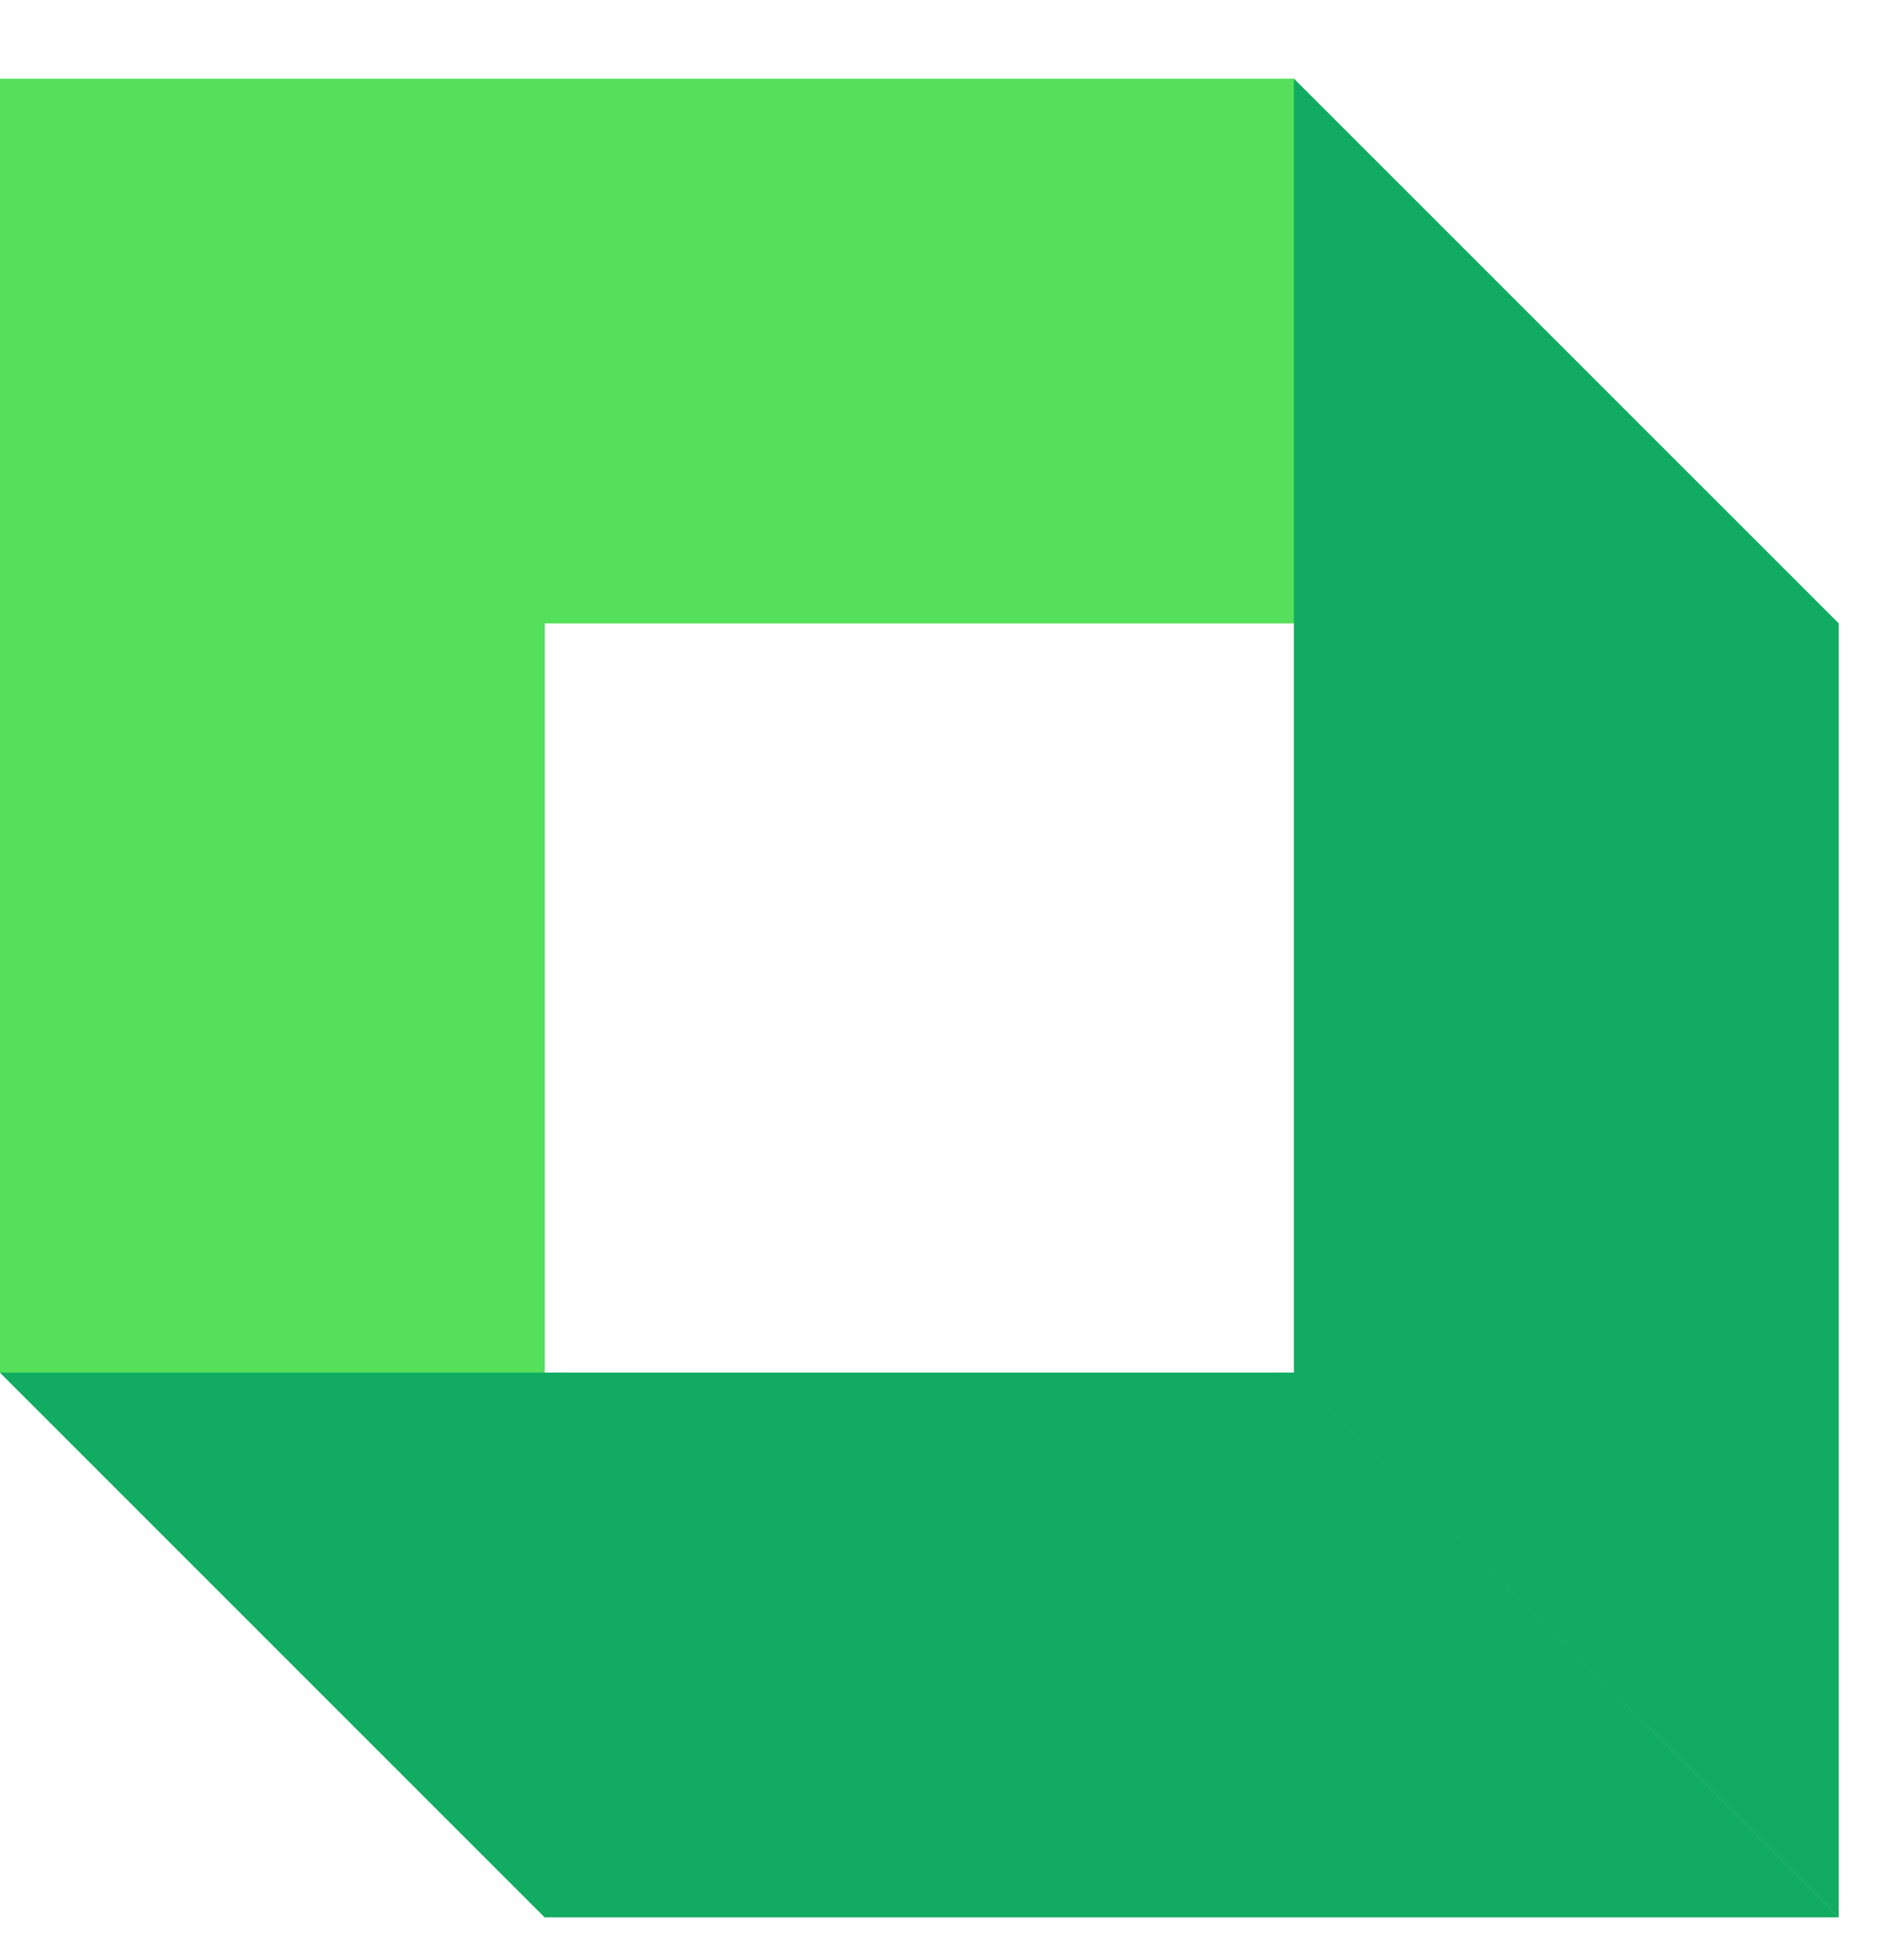 <svg width="23" height="24" viewBox="0 0 23 24" fill="none" xmlns="http://www.w3.org/2000/svg">
<path fill-rule="evenodd" clip-rule="evenodd" d="M15.846 0.963H8.58307e-06L6.672 7.635H22.518L15.846 0.963ZM6.672 7.635V23.481L0 16.809V0.963L6.672 7.635Z" fill="#54E05A"/>
<path fill-rule="evenodd" clip-rule="evenodd" d="M6.672 23.481L22.518 23.481L15.846 16.809L2.24113e-05 16.809L6.672 23.481ZM15.846 16.809L15.846 0.963L22.519 7.635L22.519 23.481L15.846 16.809Z" fill="#12AB62"/>
</svg>
